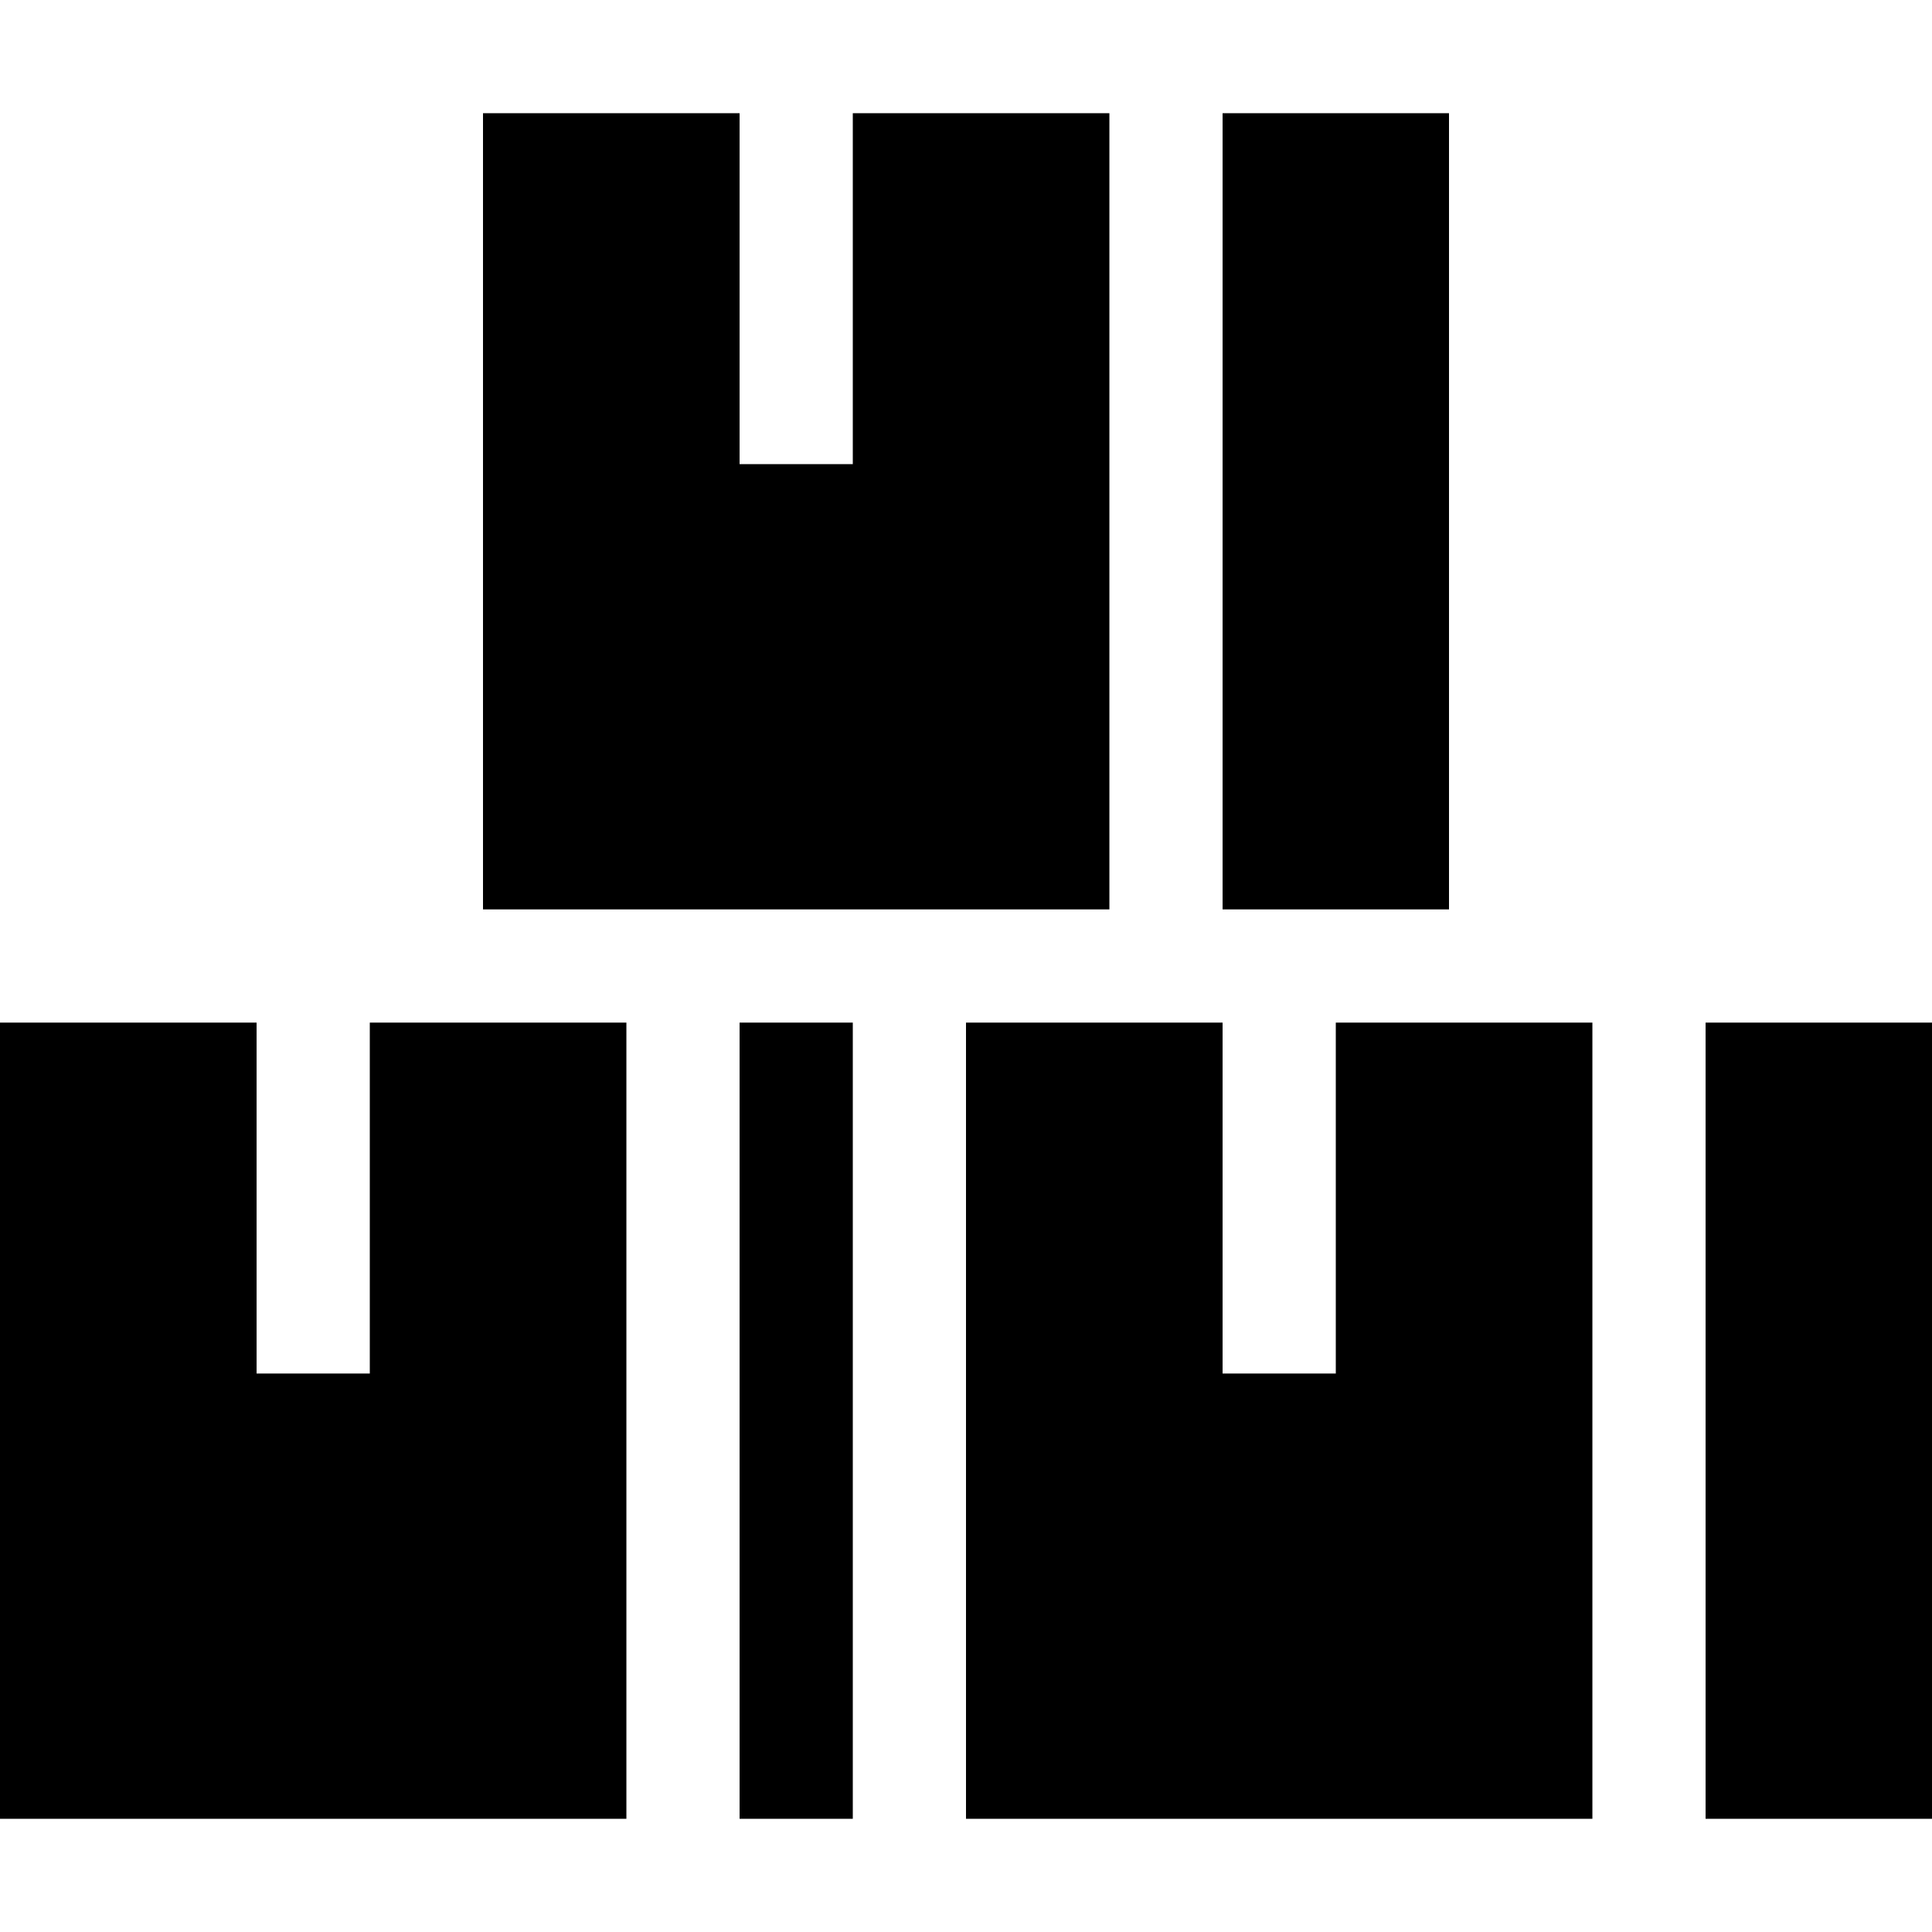 <?xml version="1.0" encoding="iso-8859-1"?>
<!-- Generator: Adobe Illustrator 19.0.0, SVG Export Plug-In . SVG Version: 6.00 Build 0)  -->
<svg xmlns="http://www.w3.org/2000/svg" xmlns:xlink="http://www.w3.org/1999/xlink" version="1.1" id="Layer_1" x="0px" y="0px" viewBox="0 0 512 512" style="enable-background:new 0 0 512 512;" xml:space="preserve">
<g>
	<g>
		<rect x="196" y="271" width="30" height="211"/>
	</g>
</g>
<g>
	<g>
		<rect x="452" y="271" width="60" height="211"/>
	</g>
</g>
<g>
	<g>
		<polygon points="98,271 98,364 68,364 68,271 0,271 0,482 166,482 166,271   "/>
	</g>
</g>
<g>
	<g>
		<polygon points="354,271 354,364 324,364 324,271 256,271 256,482 422,482 422,271   "/>
	</g>
</g>
<g>
	<g>
		<rect x="324" y="30" width="60" height="211"/>
	</g>
</g>
<g>
	<g>
		<polygon points="226,30 226,123 196,123 196,30 128,30 128,241 294,241 294,30   "/>
	</g>
</g>
<g>
</g>
<g>
</g>
<g>
</g>
<g>
</g>
<g>
</g>
<g>
</g>
<g>
</g>
<g>
</g>
<g>
</g>
<g>
</g>
<g>
</g>
<g>
</g>
<g>
</g>
<g>
</g>
<g>
</g>
</svg>
